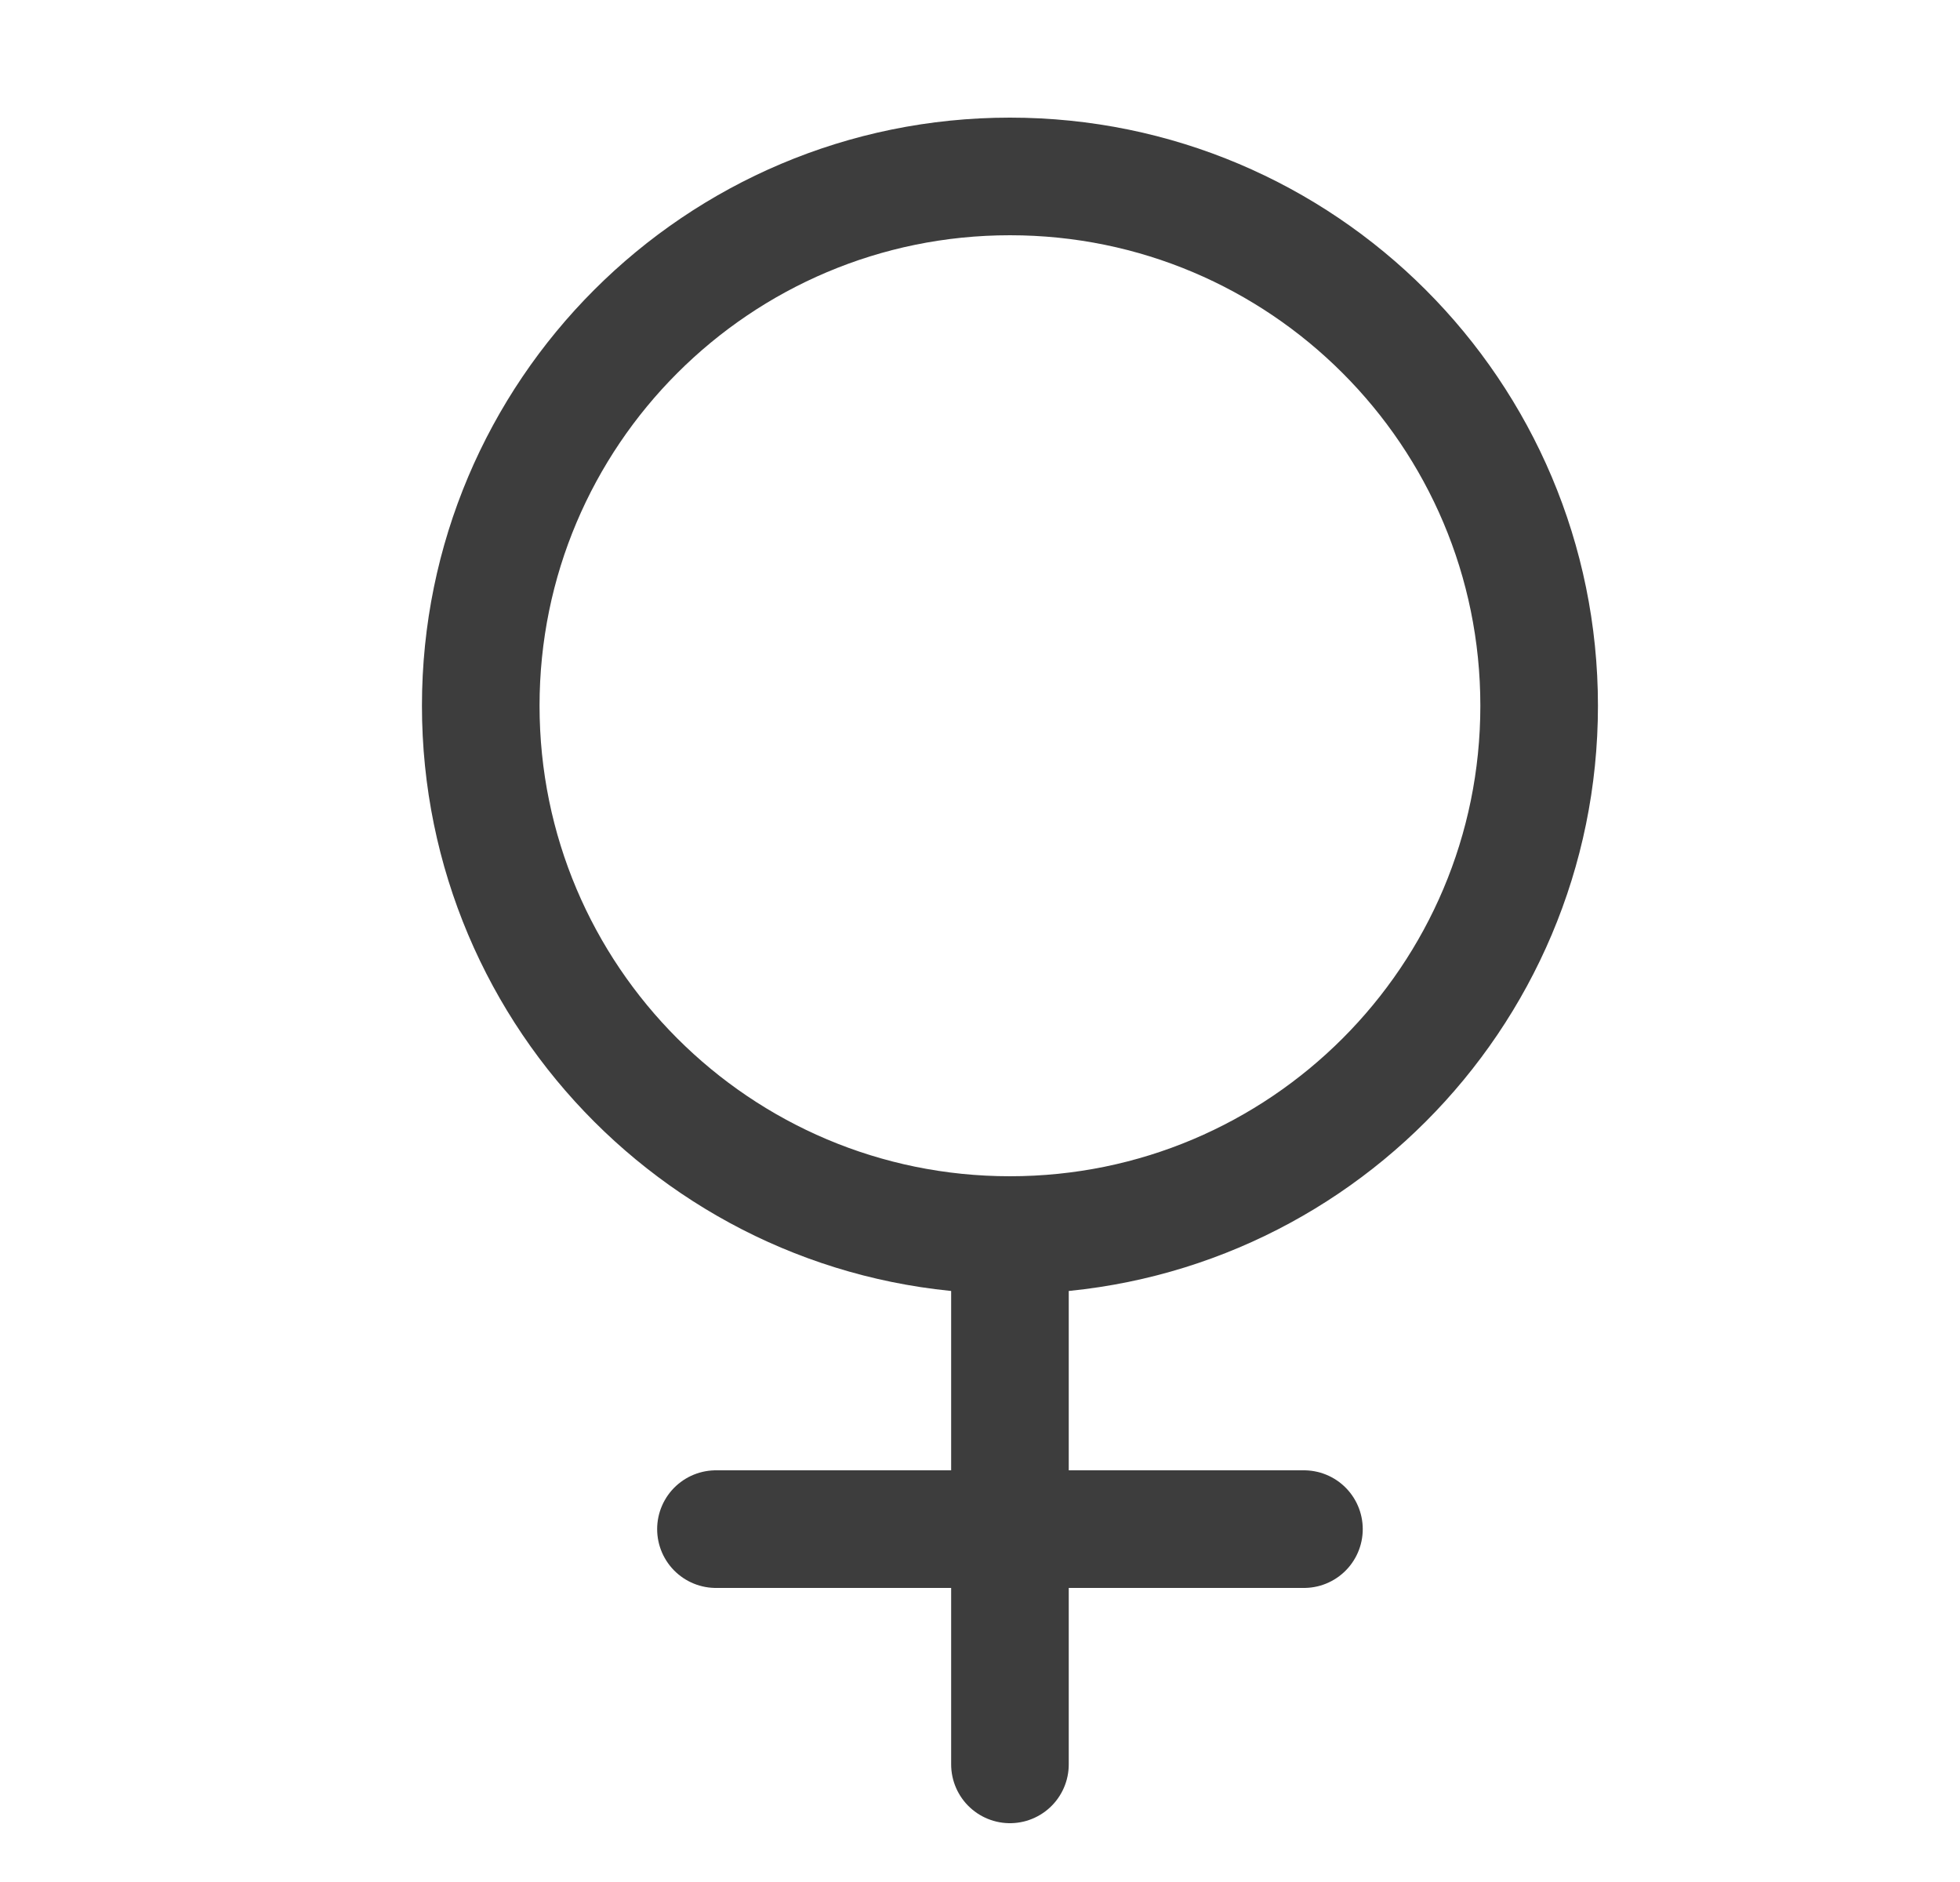 <svg width="25" height="24" viewBox="0 0 25 24" fill="none" xmlns="http://www.w3.org/2000/svg">
<path d="M12.882 15.75C16.61 15.75 19.632 12.728 19.632 9C19.632 5.272 16.61 2.25 12.882 2.25C9.154 2.25 6.132 5.272 6.132 9C6.132 12.728 9.154 15.75 12.882 15.75ZM12.882 15.75V22.5M9.132 19.5H16.632" stroke="#3D3D3D" stroke-width="1.5" stroke-linecap="round" stroke-linejoin="round"/>
</svg>
